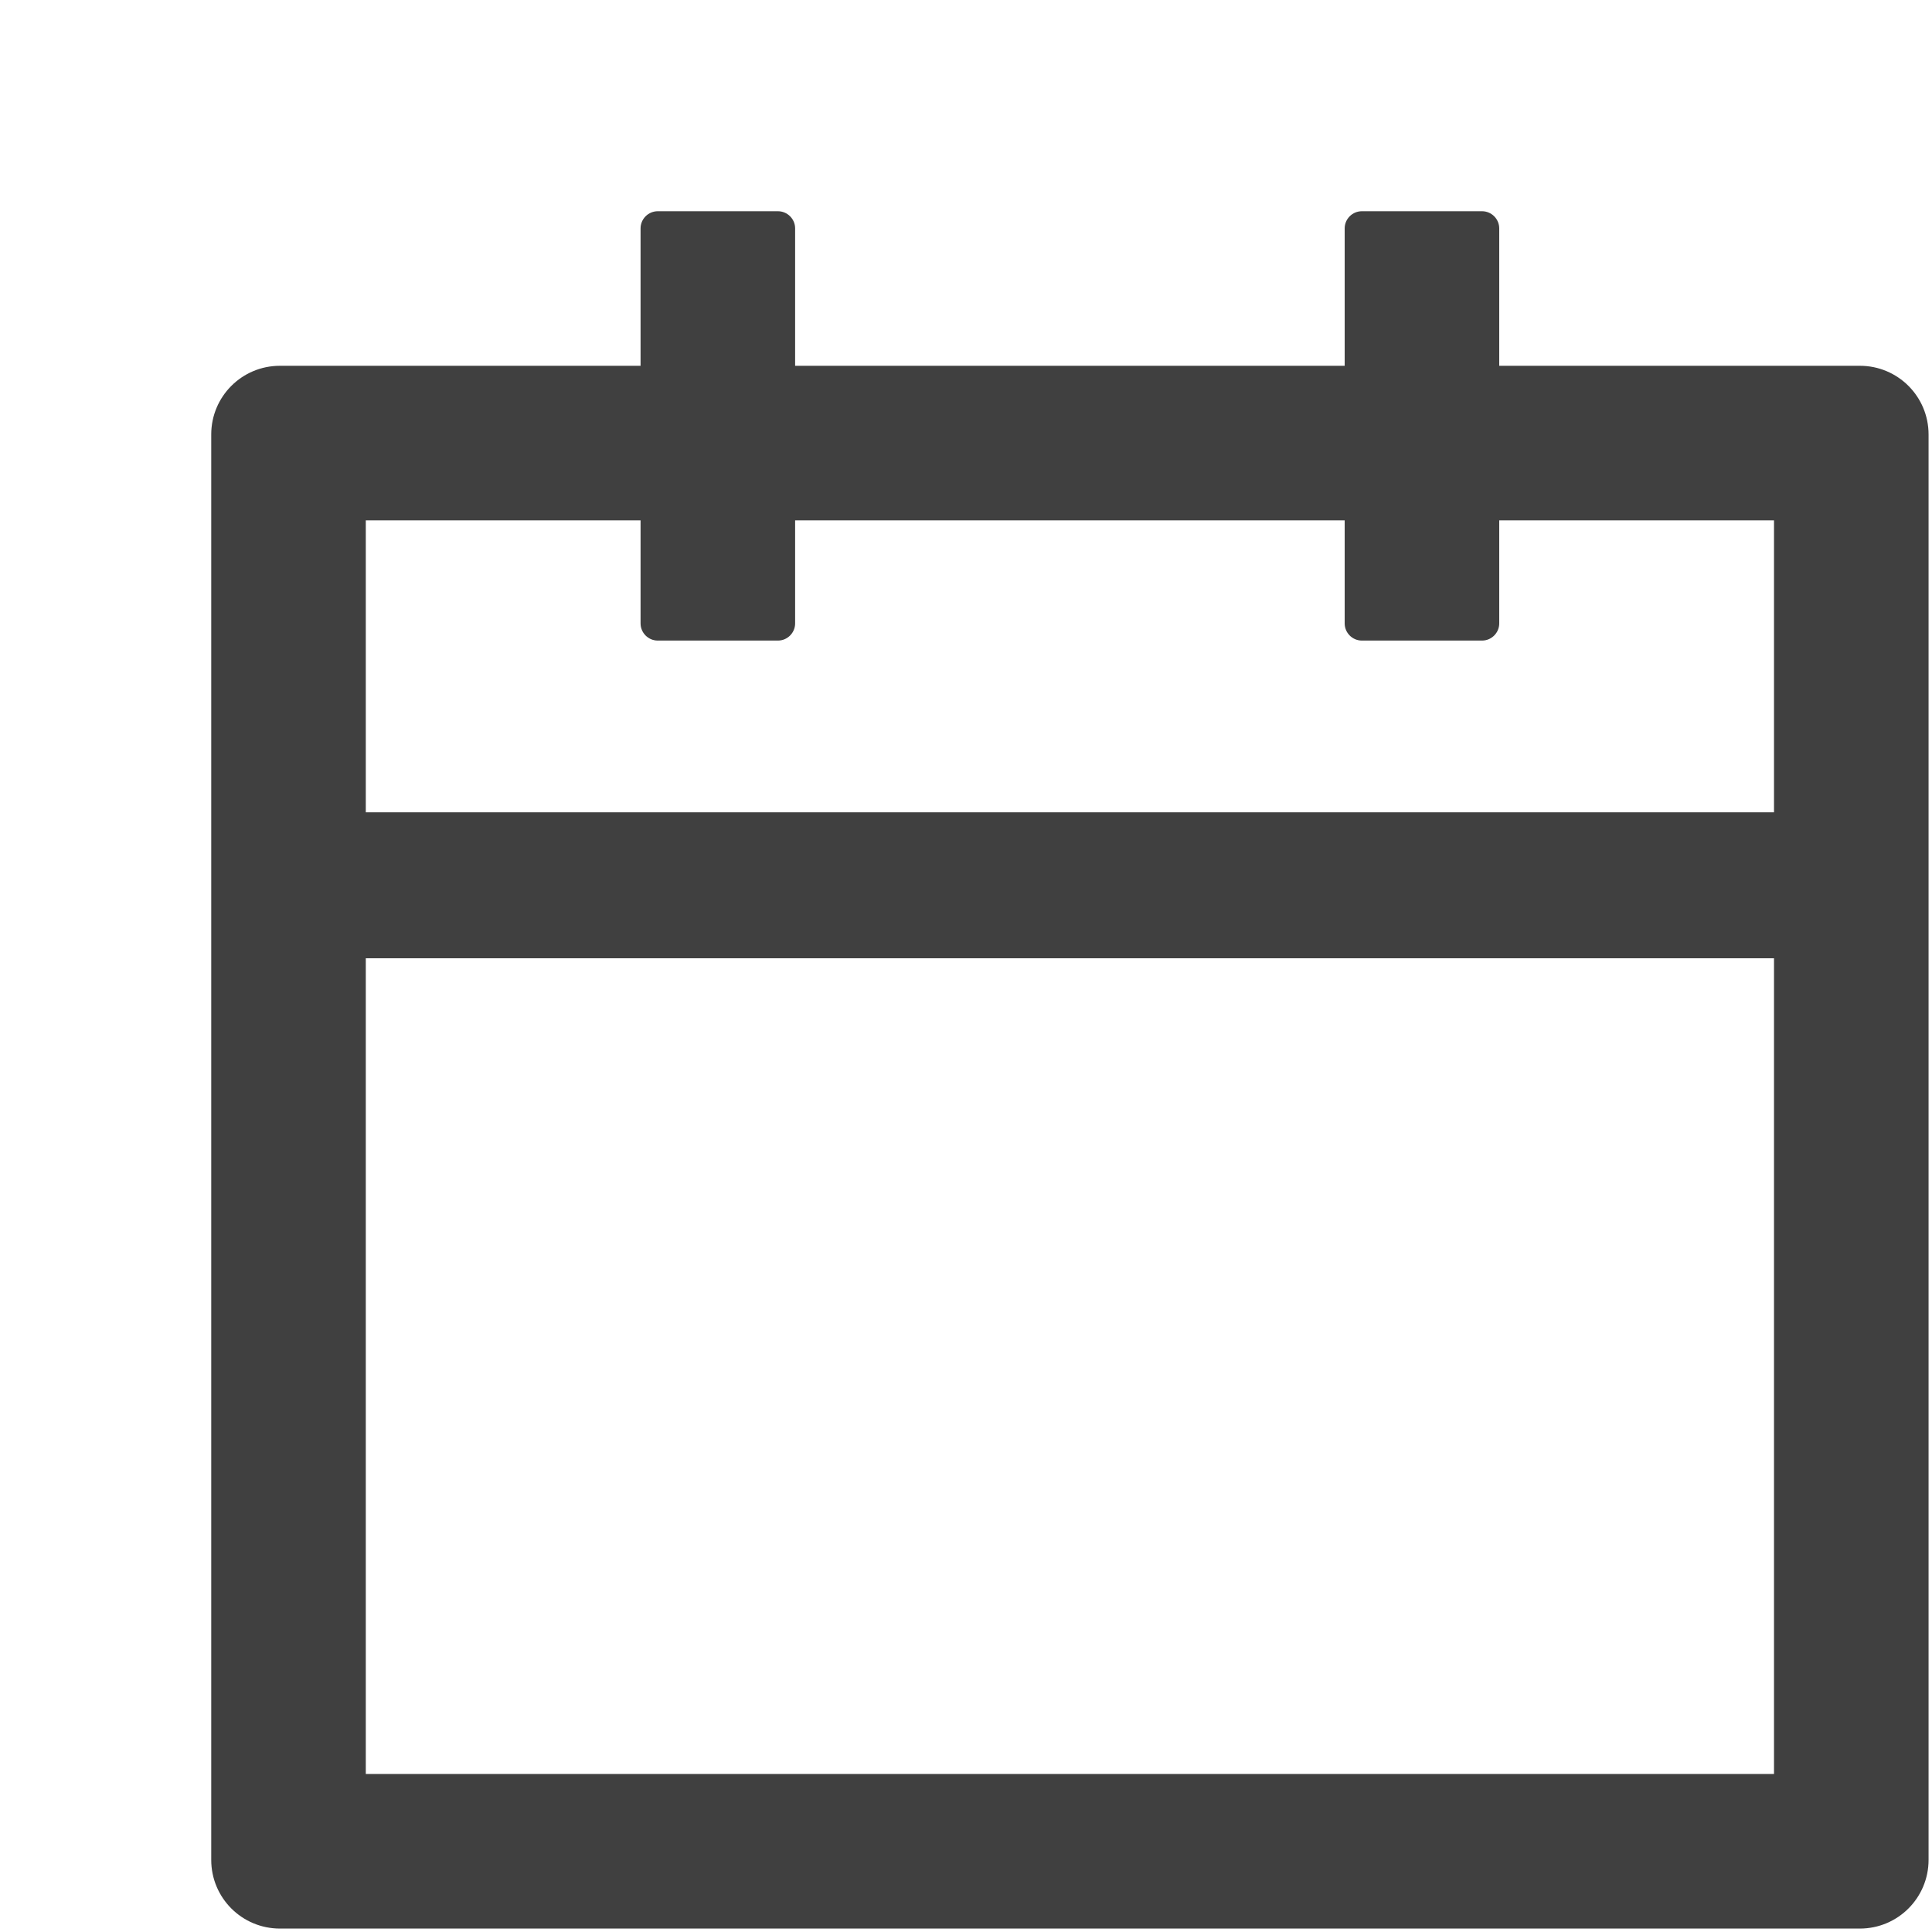 <svg width="9" height="9" viewBox="0 0 9 9" fill="none" xmlns="http://www.w3.org/2000/svg">
<path d="M8.664 1.704H6.984V1.064C6.984 1.02 6.948 0.984 6.904 0.984H6.344C6.3 0.984 6.264 1.02 6.264 1.064V1.704H3.704V1.064C3.704 1.02 3.668 0.984 3.624 0.984H3.064C3.02 0.984 2.984 1.02 2.984 1.064V1.704H1.304C1.127 1.704 0.984 1.847 0.984 2.024V8.664C0.984 8.841 1.127 8.984 1.304 8.984H8.664C8.841 8.984 8.984 8.841 8.984 8.664V2.024C8.984 1.847 8.841 1.704 8.664 1.704ZM8.264 8.264H1.704V4.464H8.264V8.264ZM1.704 3.784V2.424H2.984V2.904C2.984 2.948 3.02 2.984 3.064 2.984H3.624C3.668 2.984 3.704 2.948 3.704 2.904V2.424H6.264V2.904C6.264 2.948 6.3 2.984 6.344 2.984H6.904C6.948 2.984 6.984 2.948 6.984 2.904V2.424H8.264V3.784H1.704Z" fill="#404040"/>
</svg>
